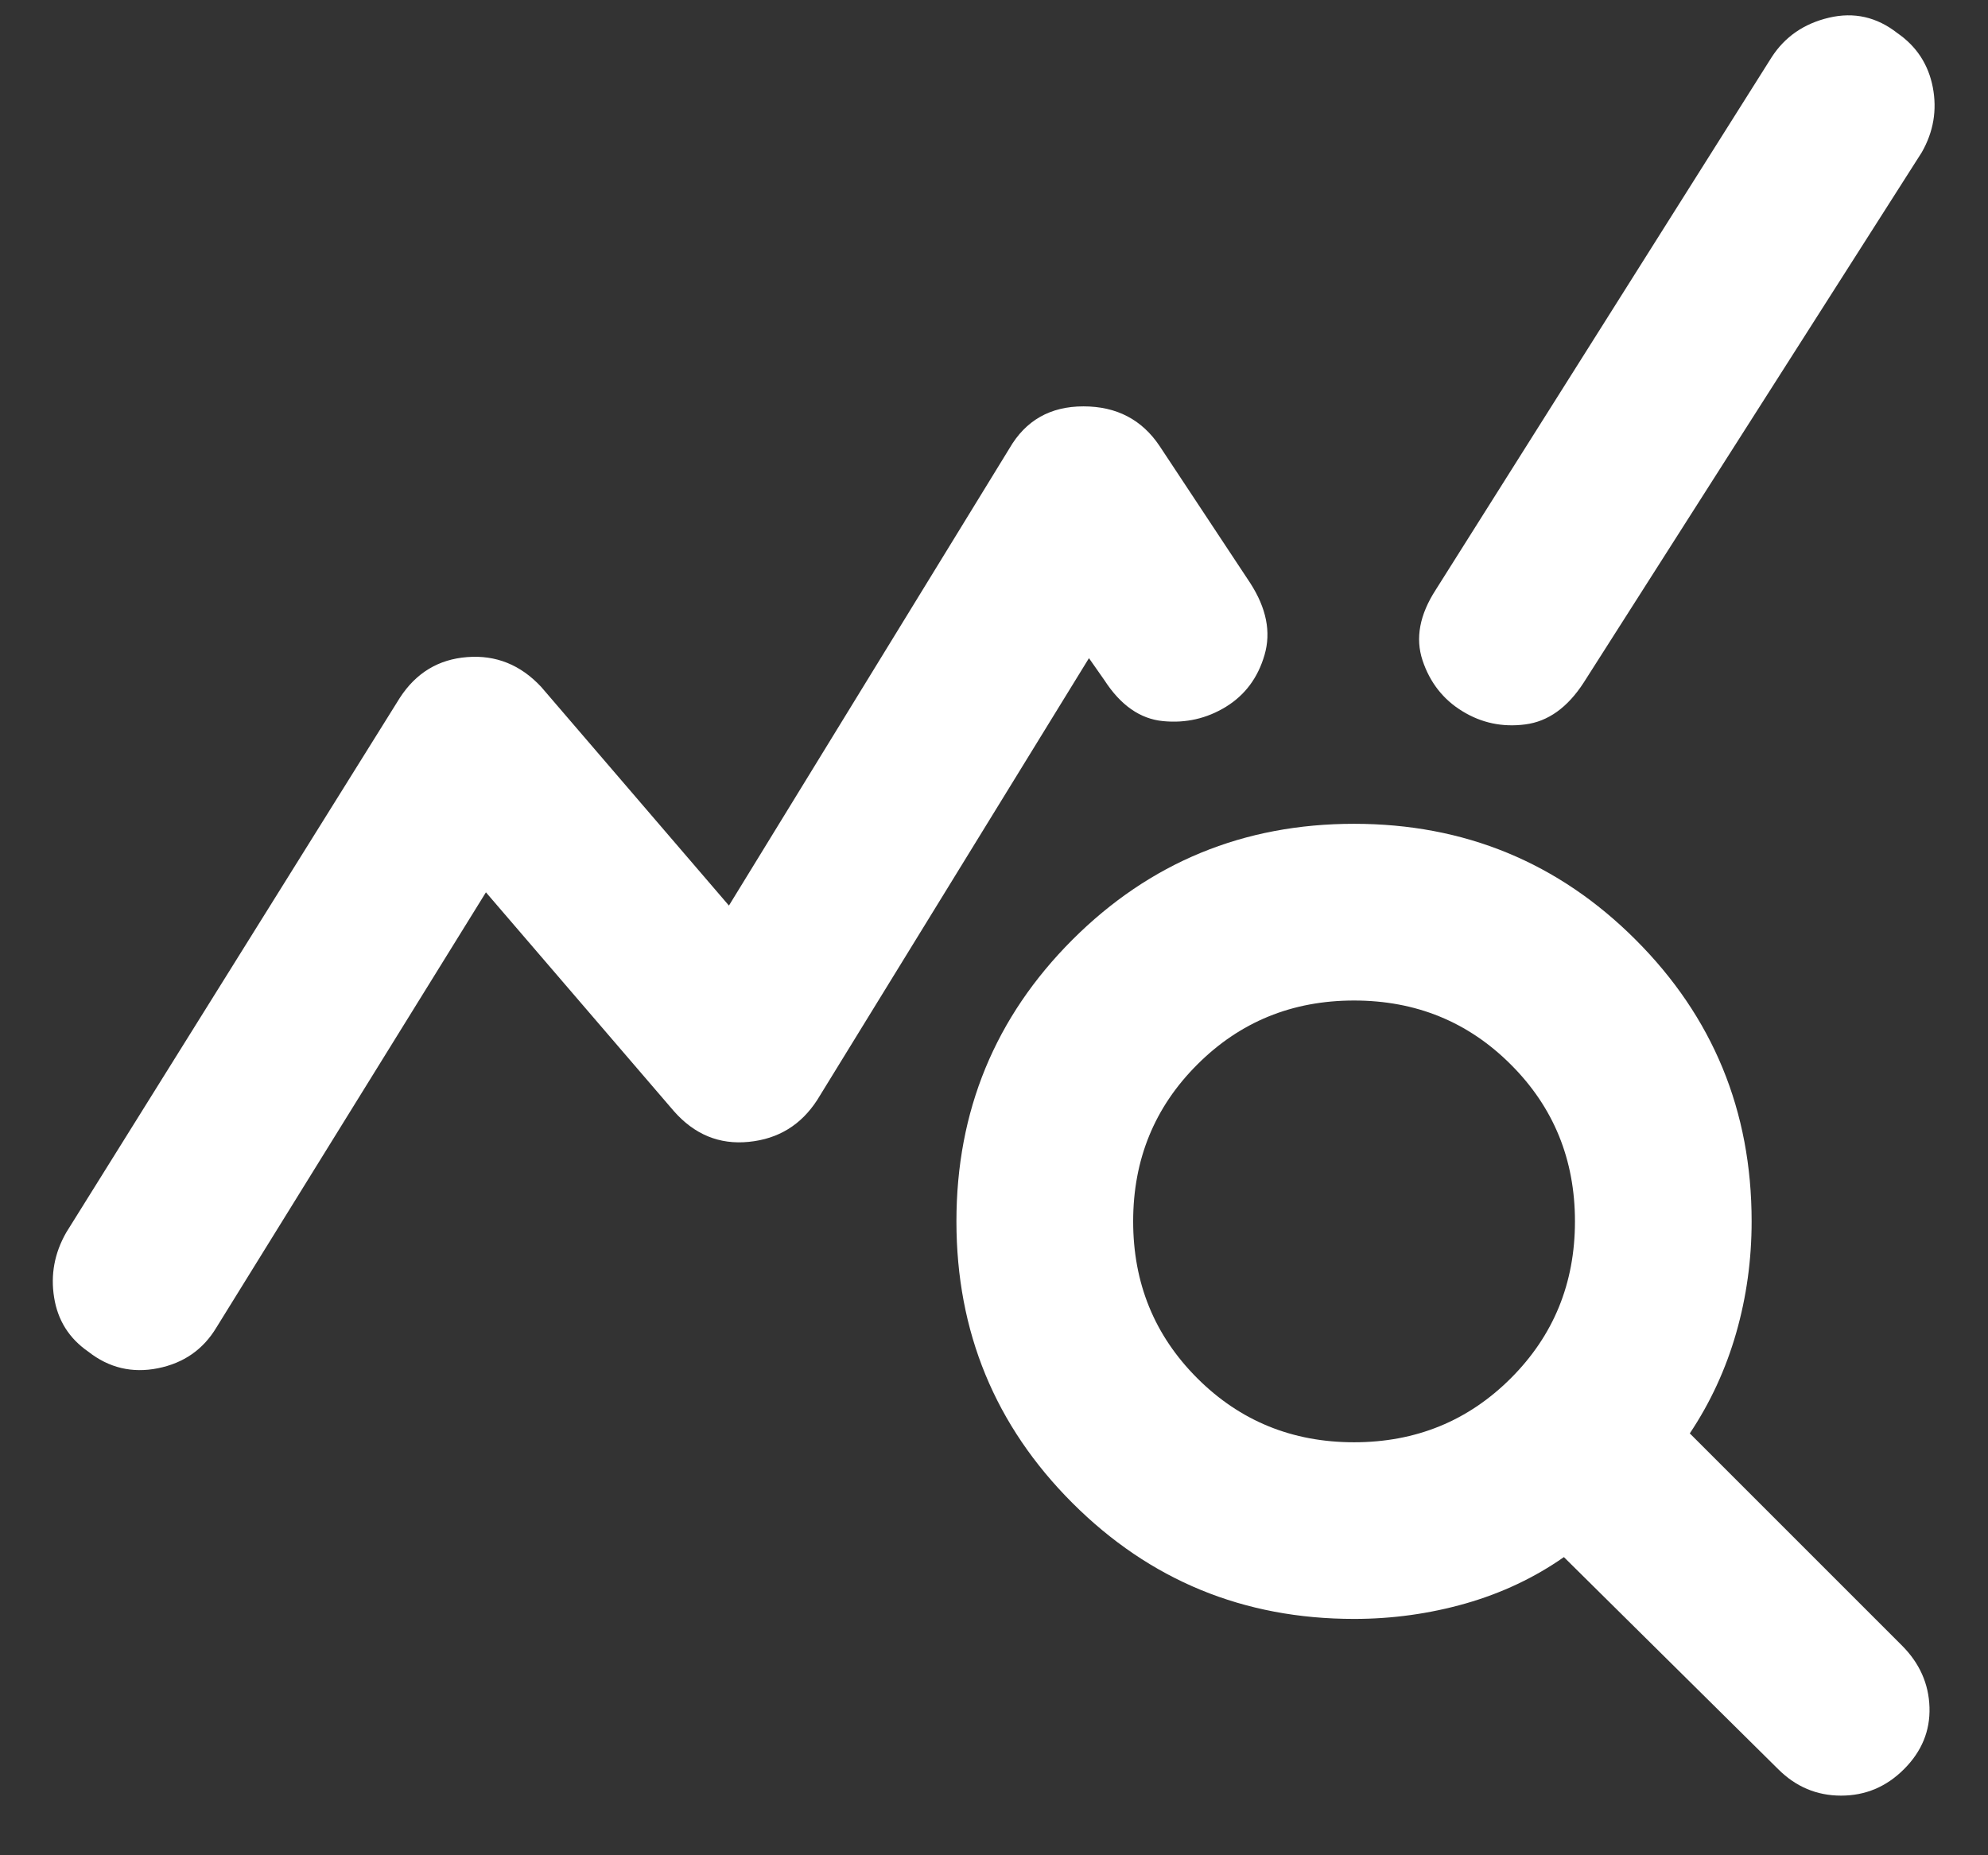 <svg width="30" height="28" viewBox="0 0 30 28" fill="none" xmlns="http://www.w3.org/2000/svg">
<rect x="0" y="0" width="30" height="28" fill="#333333" stroke="none"/>
<path d="M1.333 20.4C1.044 20.2 0.872 19.928 0.817 19.583C0.761 19.239 0.822 18.911 1 18.6L6.033 10.533C6.278 10.155 6.617 9.95 7.05 9.917C7.483 9.883 7.856 10.033 8.167 10.367L11 13.667L15.233 6.767C15.478 6.344 15.85 6.133 16.35 6.133C16.85 6.133 17.233 6.333 17.5 6.733L18.867 8.8C19.111 9.178 19.183 9.539 19.083 9.883C18.983 10.228 18.789 10.489 18.5 10.667C18.211 10.844 17.895 10.917 17.55 10.883C17.206 10.85 16.911 10.644 16.667 10.267L16.433 9.933L12.333 16.6C12.089 16.978 11.745 17.189 11.3 17.233C10.856 17.278 10.478 17.122 10.167 16.767L7.333 13.467L3.267 20.033C3.067 20.367 2.772 20.572 2.383 20.65C1.994 20.728 1.644 20.644 1.333 20.4ZM20.433 24.433C18.767 24.433 17.35 23.85 16.183 22.683C15.017 21.517 14.433 20.1 14.433 18.433C14.433 16.767 15.017 15.35 16.183 14.183C17.35 13.017 18.767 12.433 20.433 12.433C22.1 12.433 23.517 13.017 24.683 14.183C25.85 15.35 26.433 16.767 26.433 18.433C26.433 19.011 26.356 19.572 26.2 20.117C26.044 20.661 25.811 21.167 25.5 21.633L28.7 24.833C28.967 25.1 29.106 25.411 29.117 25.767C29.128 26.122 29 26.433 28.733 26.7C28.467 26.967 28.15 27.1 27.783 27.1C27.417 27.1 27.1 26.967 26.833 26.7L23.6 23.5C23.156 23.811 22.661 24.044 22.117 24.2C21.572 24.355 21.011 24.433 20.433 24.433ZM20.433 21.767C21.367 21.767 22.156 21.444 22.8 20.8C23.445 20.155 23.767 19.367 23.767 18.433C23.767 17.5 23.445 16.711 22.8 16.067C22.156 15.422 21.367 15.1 20.433 15.1C19.5 15.1 18.711 15.422 18.067 16.067C17.422 16.711 17.1 17.5 17.1 18.433C17.1 19.367 17.422 20.155 18.067 20.8C18.711 21.444 19.5 21.767 20.433 21.767ZM22.067 10.733C21.778 10.556 21.578 10.3 21.467 9.967C21.356 9.633 21.422 9.278 21.667 8.9L26.733 0.867C26.933 0.556 27.222 0.356 27.6 0.267C27.978 0.178 28.322 0.256 28.633 0.5C28.922 0.7 29.1 0.972 29.167 1.317C29.233 1.661 29.178 1.989 29 2.3L23.9 10.3C23.656 10.678 23.361 10.889 23.017 10.933C22.672 10.978 22.356 10.911 22.067 10.733Z" fill="white"/>
</svg>
